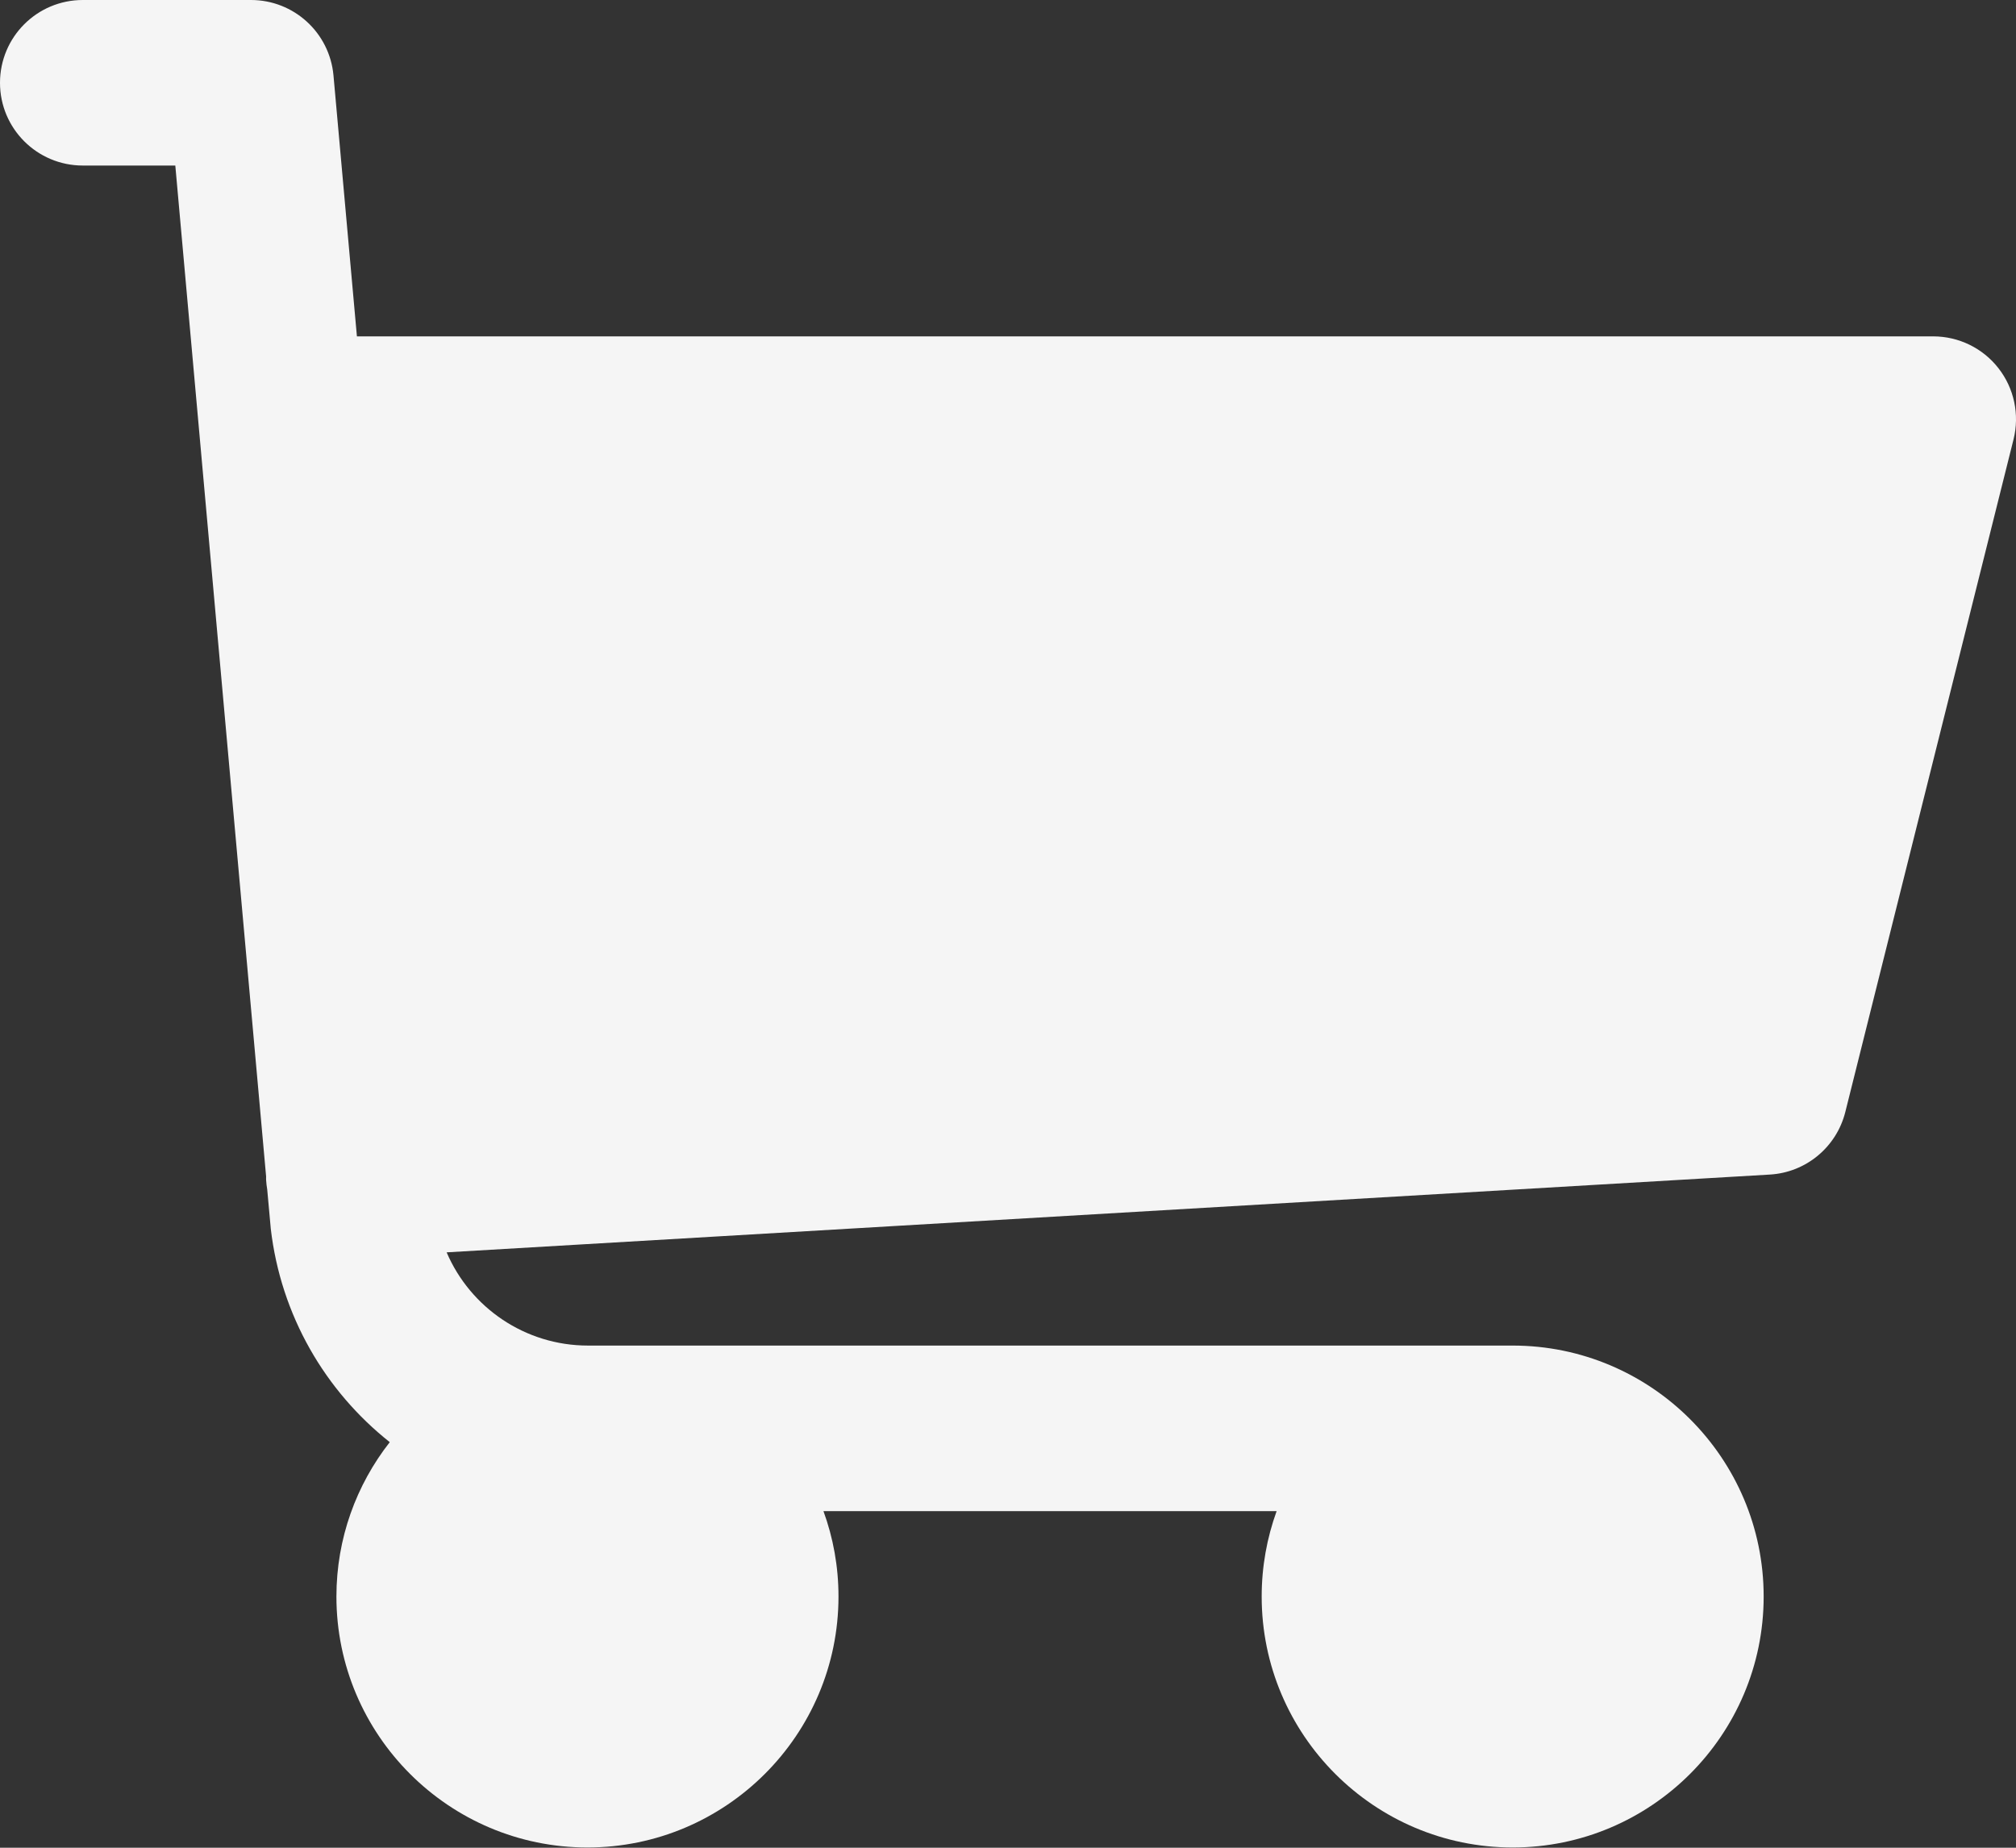 <svg width="24" height="22" viewBox="0 0 24 22" fill="none" xmlns="http://www.w3.org/2000/svg">
<rect x="0" y="0" width="24" height="22" fill="#333333" stroke="none"/>
<path d="M23.791 4.384C23.605 4.145 23.318 4.005 23.014 4.005H4.249L3.97 0.898C3.924 0.389 3.498 0 2.988 0H0.986C0.441 0 0 0.441 0 0.986C0 1.53 0.441 1.971 0.986 1.971H2.087L3.168 14.008C3.168 14.022 3.167 14.036 3.168 14.05C3.17 14.088 3.175 14.125 3.181 14.161L3.221 14.601C3.222 14.61 3.222 14.618 3.223 14.626C3.343 15.664 3.873 16.563 4.64 17.171C4.243 17.678 4.005 18.316 4.005 19.009C4.005 20.657 5.346 21.997 6.993 21.997C8.641 21.997 9.982 20.657 9.982 19.009C9.982 18.652 9.919 18.31 9.803 17.992H15.198C15.083 18.31 15.02 18.652 15.02 19.009C15.02 20.657 16.36 21.997 18.008 21.997C19.656 21.997 20.996 20.657 20.996 19.009C20.996 17.361 19.656 16.021 18.008 16.021H7C6.251 16.021 5.599 15.569 5.317 14.911L21.069 13.985C21.5 13.96 21.863 13.658 21.968 13.24L23.971 5.23C24.044 4.935 23.978 4.623 23.791 4.384V4.384Z" fill="#F5F5F5"/>
</svg>
